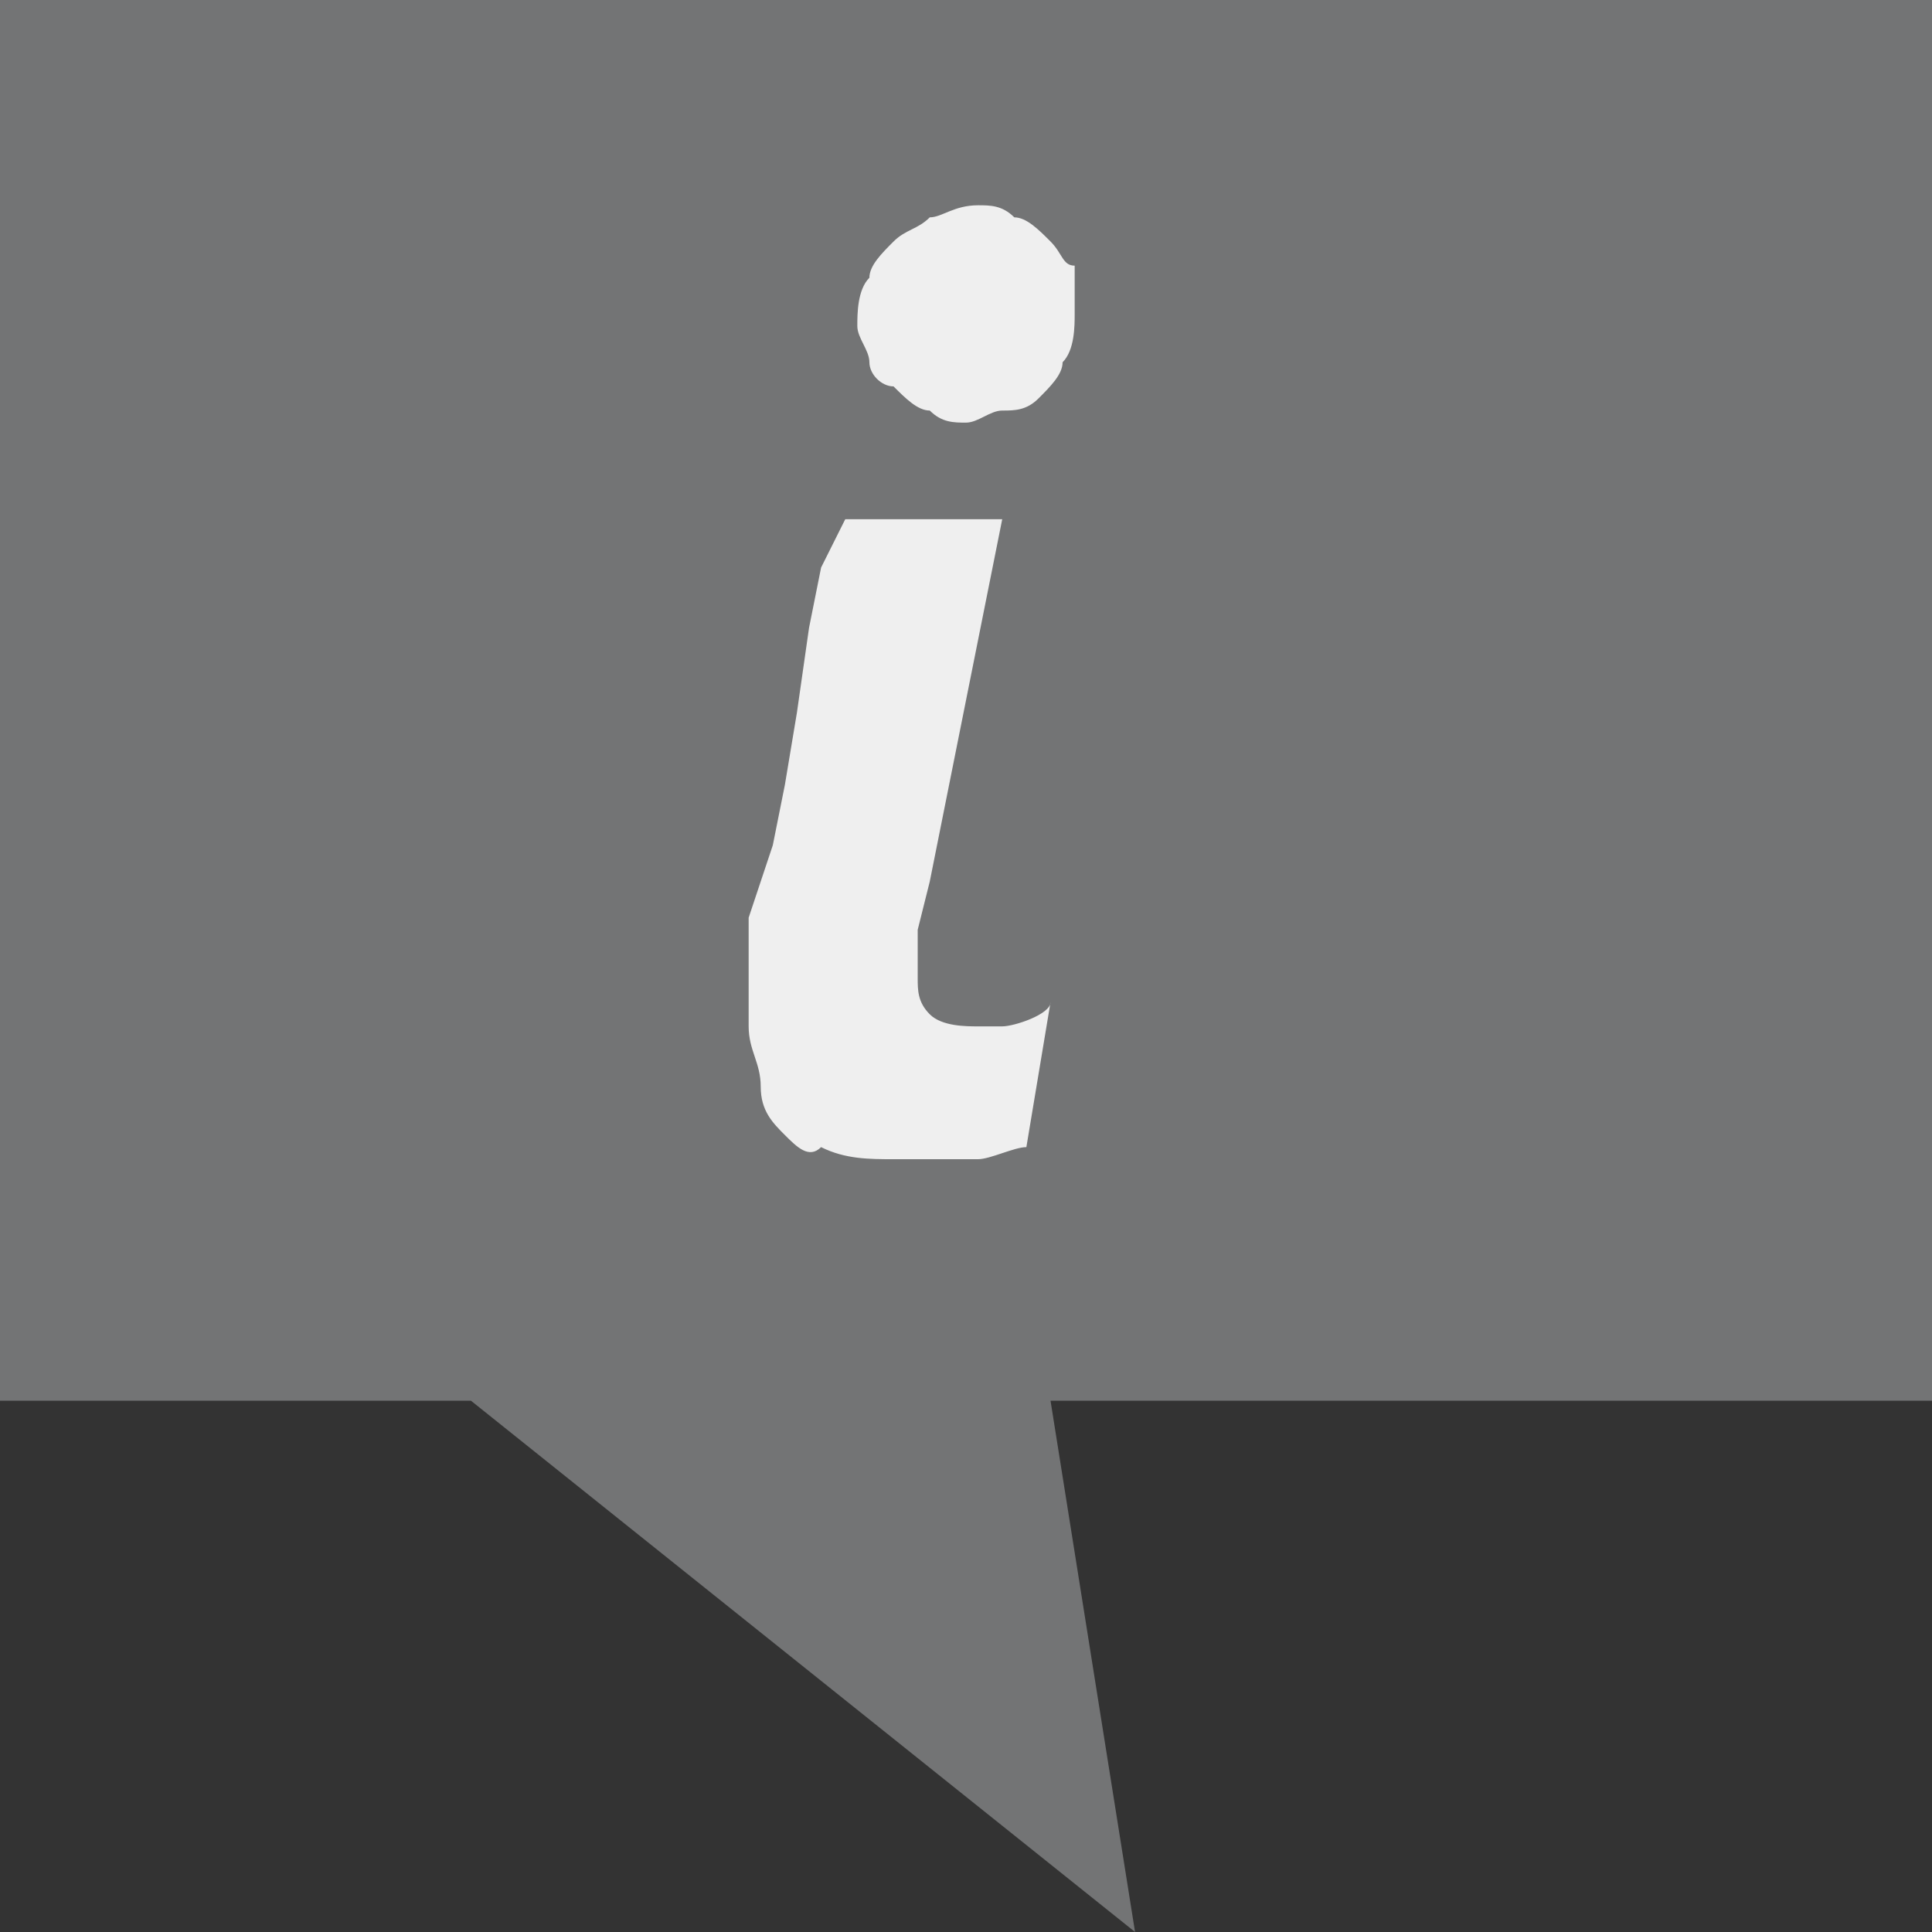<?xml version="1.0" encoding="utf-8"?>
<!-- Generator: Adobe Illustrator 17.1.0, SVG Export Plug-In . SVG Version: 6.00 Build 0)  -->
<!DOCTYPE svg PUBLIC "-//W3C//DTD SVG 1.1//EN" "http://www.w3.org/Graphics/SVG/1.1/DTD/svg11.dtd">
<svg version="1.1" id="Layer_1" xmlns="http://www.w3.org/2000/svg" xmlns:xlink="http://www.w3.org/1999/xlink" x="0px" y="0px"
	 viewBox="0 0 16 16" enable-background="new 0 0 16 16" xml:space="preserve">
<rect x="0" y="0" width="16" height="16" fill="#333333" stroke="none"/>
<polygon fill="#737475" points="16,0 0,0 0,11.6 0.3,11.6 3.9,11.6 9.4,16 8.7,11.6 16,11.6 "/>
<path fill-rule="evenodd" clip-rule="evenodd" fill="#EFEFEF" d="M8.9,2.6c0,0.1,0,0.3-0.1,0.4c0,0.1-0.1,0.2-0.2,0.3
	S8.4,3.4,8.3,3.4C8.2,3.4,8.1,3.5,8,3.5c-0.1,0-0.2,0-0.3-0.1c-0.1,0-0.2-0.1-0.3-0.2C7.3,3.2,7.2,3.1,7.2,3c0-0.1-0.1-0.2-0.1-0.3
	c0-0.1,0-0.3,0.1-0.4c0-0.1,0.1-0.2,0.2-0.3c0.1-0.1,0.2-0.1,0.3-0.2c0.1,0,0.2-0.1,0.4-0.1c0.1,0,0.2,0,0.3,0.1
	c0.1,0,0.2,0.1,0.3,0.2c0.1,0.1,0.1,0.2,0.2,0.2C8.9,2.4,8.9,2.5,8.9,2.6z M8.5,9.5c-0.1,0-0.3,0.1-0.4,0.1l-0.2,0l-0.3,0
	c-0.1,0-0.1,0-0.2,0c-0.2,0-0.4,0-0.6-0.1C6.7,9.6,6.6,9.5,6.5,9.4C6.4,9.3,6.3,9.2,6.3,9c0-0.2-0.1-0.3-0.1-0.5l0-0.3l0-0.3l0-0.3
	l0.1-0.3L6.4,7l0.1-0.5l0.1-0.6l0.1-0.7l0.1-0.5L7,4.3l1.3,0l-0.6,3L7.6,7.7c0,0.2,0,0.3,0,0.4c0,0.1,0,0.2,0.1,0.3
	C7.8,8.5,8,8.5,8.1,8.5c0.1,0,0.2,0,0.2,0c0.1,0,0.4-0.1,0.4-0.2L8.6,8.9L8.5,9.5z"/>
</svg>
